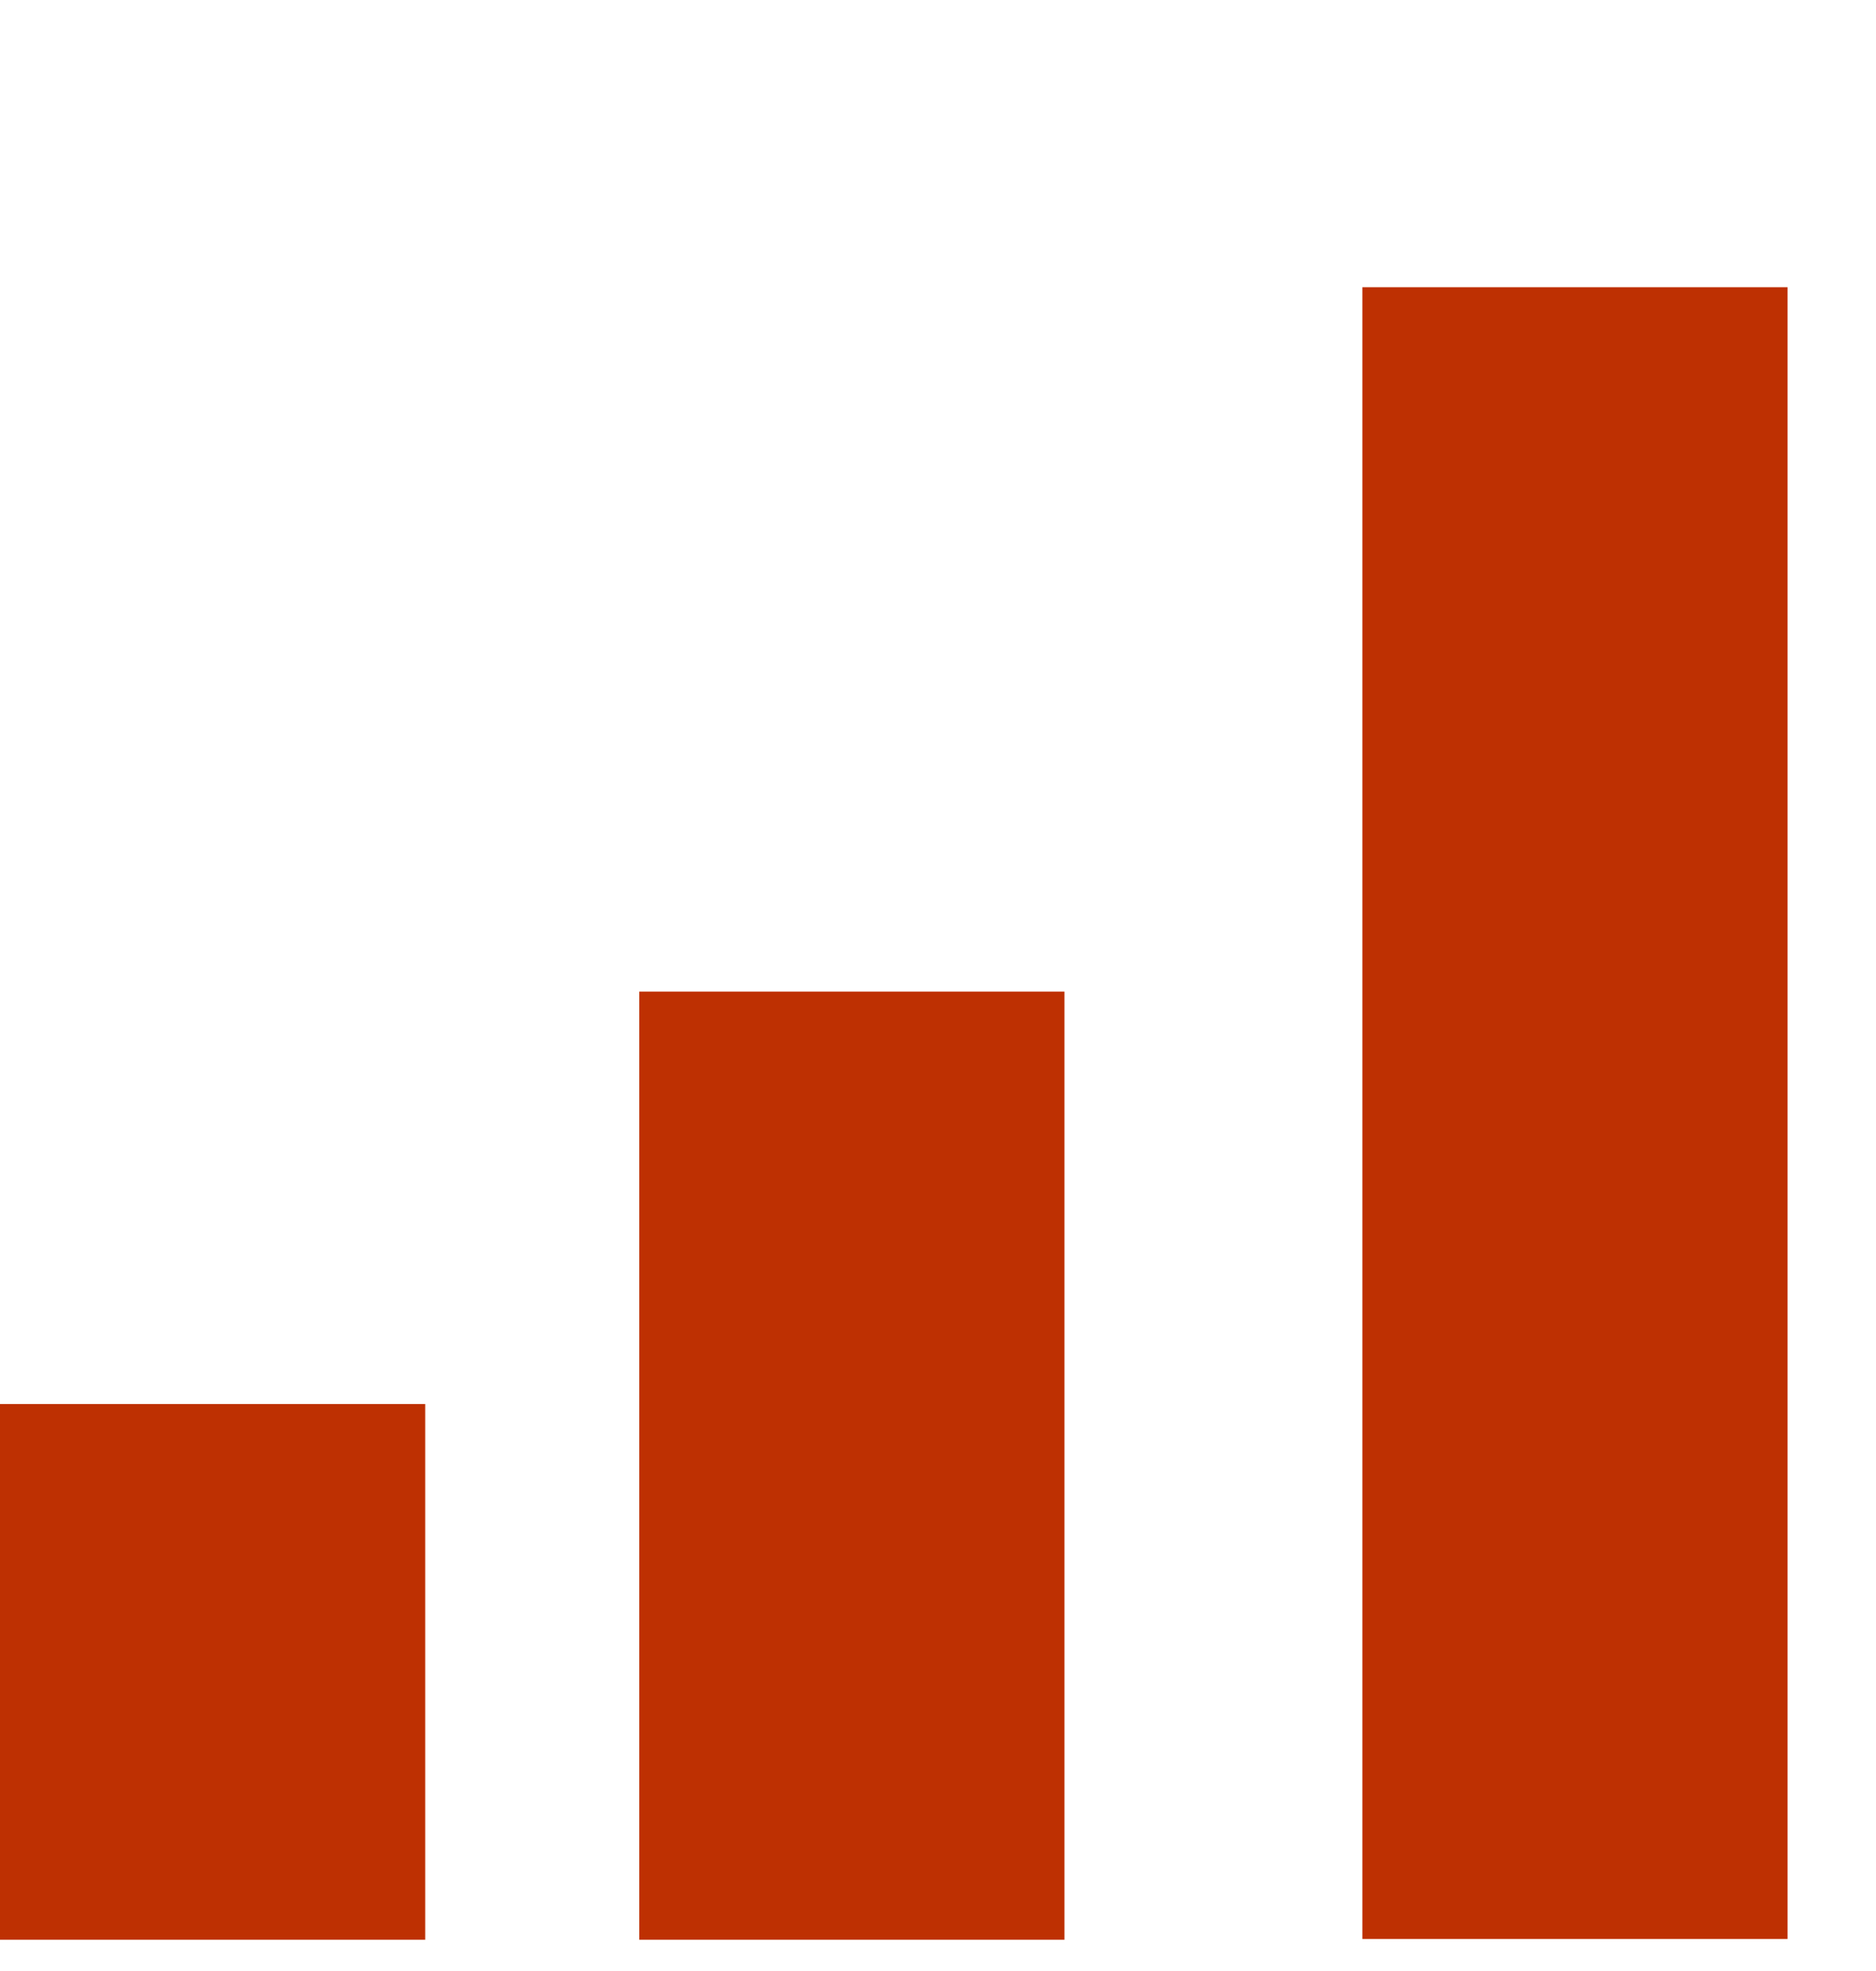 <?xml version="1.0" encoding="UTF-8"?>
<svg width="20px" height="21px" viewBox="0 0 20 21" version="1.1" xmlns="http://www.w3.org/2000/svg" xmlns:xlink="http://www.w3.org/1999/xlink">
    <!-- Generator: Sketch 49 (51002) - http://www.bohemiancoding.com/sketch -->
    <title>research@</title>
    <desc>Created with Sketch.</desc>
    <defs></defs>
    <g id="Page-1" stroke="none" stroke-width="1" fill="none" fill-rule="evenodd">
        <g id="Pictorial-Menu-320-20180228" transform="translate(-24, -568)">
            <g id="Tertiary" transform="translate(0, 488)">
                <g id="2" transform="translate(24, 77)">
                    <g id="research" transform="translate(0, 4)">
                        <rect id="_Rectangle_" fill="#be3002" fill-rule="nonzero" x="0" y="13.959" width="4.533" height="5.708"></rect>
                        <rect id="_Rectangle_2" fill="#be3002" fill-rule="nonzero" x="6.815" y="9.565" width="4.533" height="10.102"></rect>
                        <rect id="_Rectangle_3" fill="#be3002" fill-rule="nonzero" x="14.524" y="2.06" width="4.533" height="17.599"></rect>
                    </g>
                </g>
            </g>
        </g>
    </g>
</svg>
